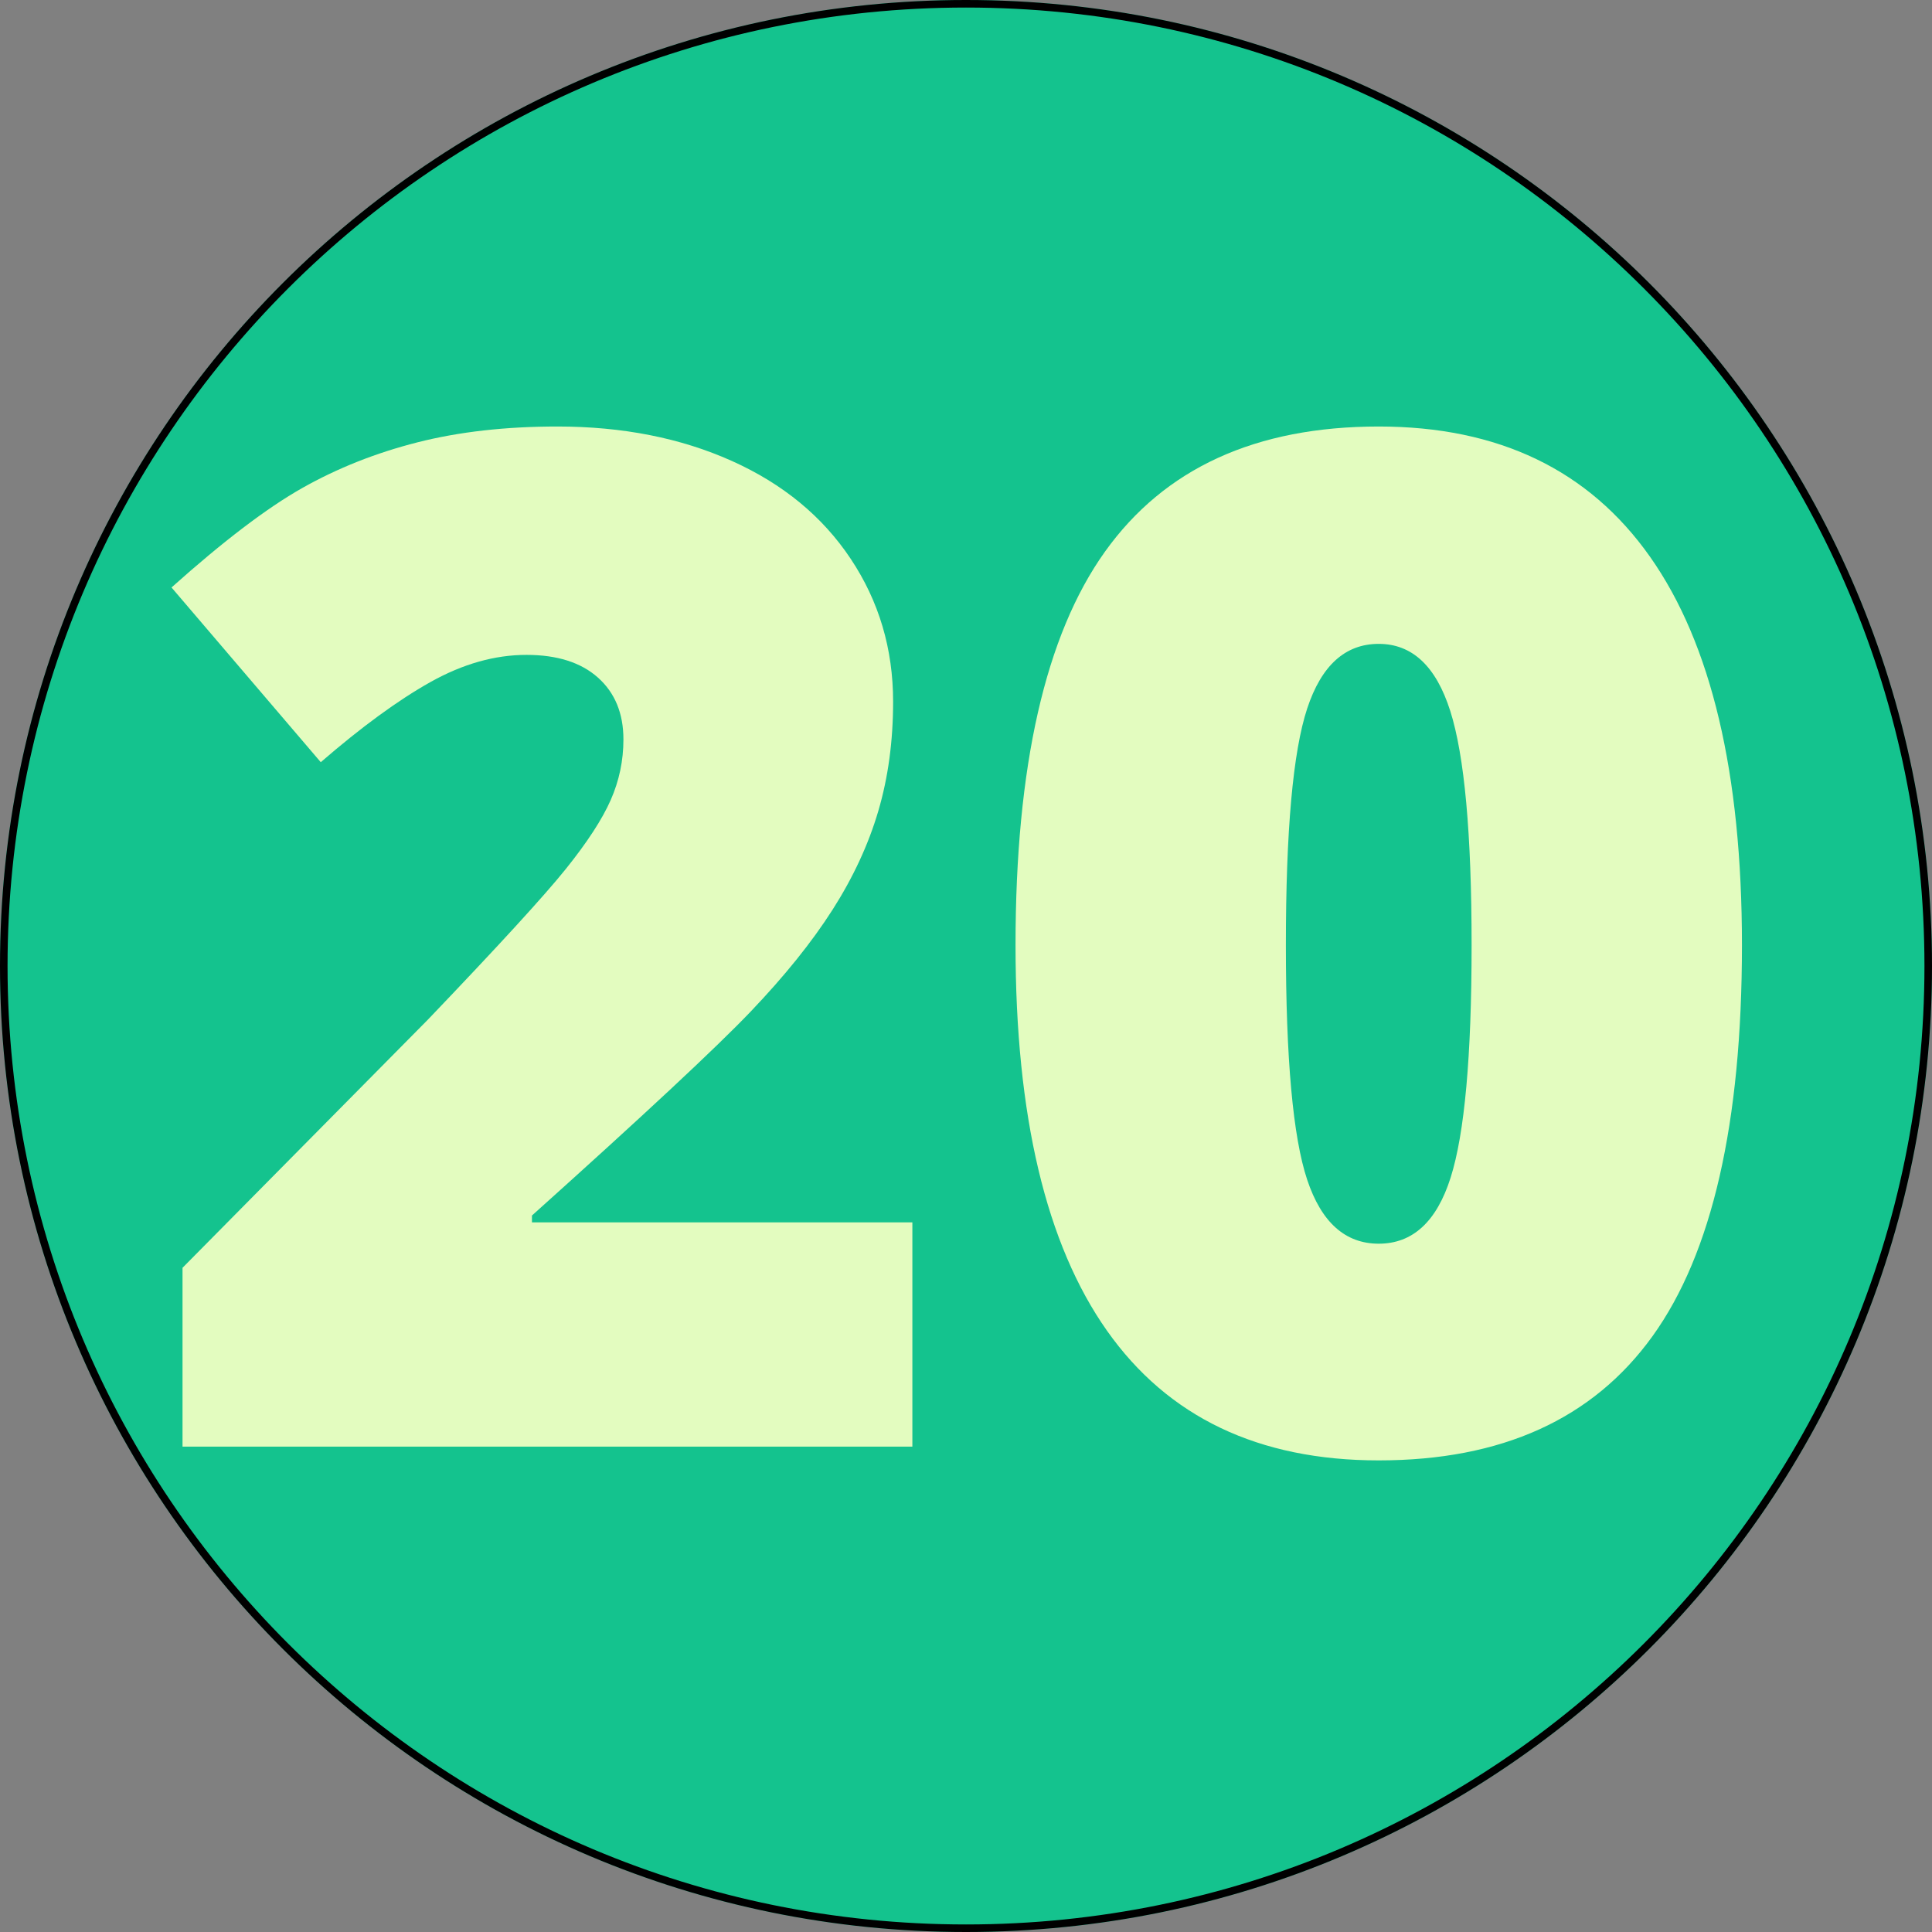 <svg xmlns="http://www.w3.org/2000/svg" xmlns:xlink="http://www.w3.org/1999/xlink" width="1024" zoomAndPan="magnify" viewBox="0 0 768 768" height="1024" preserveAspectRatio="xMidYMid meet" version="1.0"><rect x="0" y="0" width="768" height="768" fill="#808080" stroke="none"/><defs><g/><clipPath id="id1"><path d="M 384 0 C 171.922 0 0 171.922 0 384 C 0 596.078 171.922 768 384 768 C 596.078 768 768 596.078 768 384 C 768 171.922 596.078 0 384 0 " clip-rule="nonzero"/></clipPath></defs><path fill="#14c38e" d="M 384 0 C 171.922 0 0 171.922 0 384 C 0 596.078 171.922 768 384 768 C 596.078 768 768 596.078 768 384 C 768 171.922 596.078 0 384 0 " fill-opacity="1" fill-rule="nonzero"/><g clip-path="url(#id1)"><path stroke-linecap="butt" transform="matrix(0.75, 0, 0, 0.75, 0, 0)" fill="none" stroke-linejoin="miter" d="M 512 -0 C 229.229 -0 -0 229.229 -0 512 C -0 794.771 229.229 1024 512 1024 C 794.771 1024 1024 794.771 1024 512 C 1024 229.229 794.771 -0 512 -0 " stroke="#000000" stroke-width="8" stroke-opacity="1" stroke-miterlimit="4"/></g><g fill="#e3fcbf" fill-opacity="1"><g transform="translate(55.869, 575.06)"><g><path d="M 306.812 0 L 16.688 0 L 16.688 -71.094 L 114.297 -169.812 C 142.191 -198.977 160.422 -218.891 168.984 -229.547 C 177.555 -240.211 183.523 -249.375 186.891 -257.031 C 190.266 -264.688 191.953 -272.711 191.953 -281.109 C 191.953 -291.492 188.578 -299.691 181.828 -305.703 C 175.086 -311.723 165.613 -314.734 153.406 -314.734 C 140.82 -314.734 128.102 -311.133 115.25 -303.938 C 102.406 -296.738 87.867 -286.117 71.641 -272.078 L 12.312 -341.531 C 32.906 -359.945 50.219 -373.117 64.25 -381.047 C 78.289 -388.973 93.562 -395.031 110.062 -399.219 C 126.562 -403.414 145.109 -405.516 165.703 -405.516 C 191.586 -405.516 214.691 -400.957 235.016 -391.844 C 255.348 -382.727 271.117 -369.738 282.328 -352.875 C 293.547 -336.02 299.156 -317.109 299.156 -296.141 C 299.156 -280.461 297.191 -265.969 293.266 -252.656 C 289.348 -239.352 283.285 -226.273 275.078 -213.422 C 266.879 -200.566 255.988 -187.031 242.406 -172.812 C 228.82 -158.594 199.883 -131.613 155.594 -91.875 L 155.594 -89.141 L 306.812 -89.141 Z M 306.812 0 "/></g></g><g transform="translate(384, 575.06)"><g><path d="M 308.453 -199.344 C 308.453 -128.613 296.598 -76.797 272.891 -43.891 C 249.191 -10.984 212.914 5.469 164.062 5.469 C 116.301 5.469 80.297 -11.711 56.047 -46.078 C 31.805 -80.441 19.688 -131.531 19.688 -199.344 C 19.688 -270.438 31.535 -322.57 55.234 -355.75 C 78.93 -388.926 115.207 -405.516 164.062 -405.516 C 211.645 -405.516 247.602 -388.242 271.938 -353.703 C 296.281 -319.16 308.453 -267.707 308.453 -199.344 Z M 127.156 -199.344 C 127.156 -154.133 129.977 -123.051 135.625 -106.094 C 141.281 -89.145 150.758 -80.672 164.062 -80.672 C 177.551 -80.672 187.078 -89.422 192.641 -106.922 C 198.203 -124.422 200.984 -155.227 200.984 -199.344 C 200.984 -243.633 198.156 -274.664 192.5 -292.438 C 186.852 -310.219 177.375 -319.109 164.062 -319.109 C 150.758 -319.109 141.281 -310.539 135.625 -293.406 C 129.977 -276.27 127.156 -244.914 127.156 -199.344 Z M 127.156 -199.344 "/></g></g></g></svg>